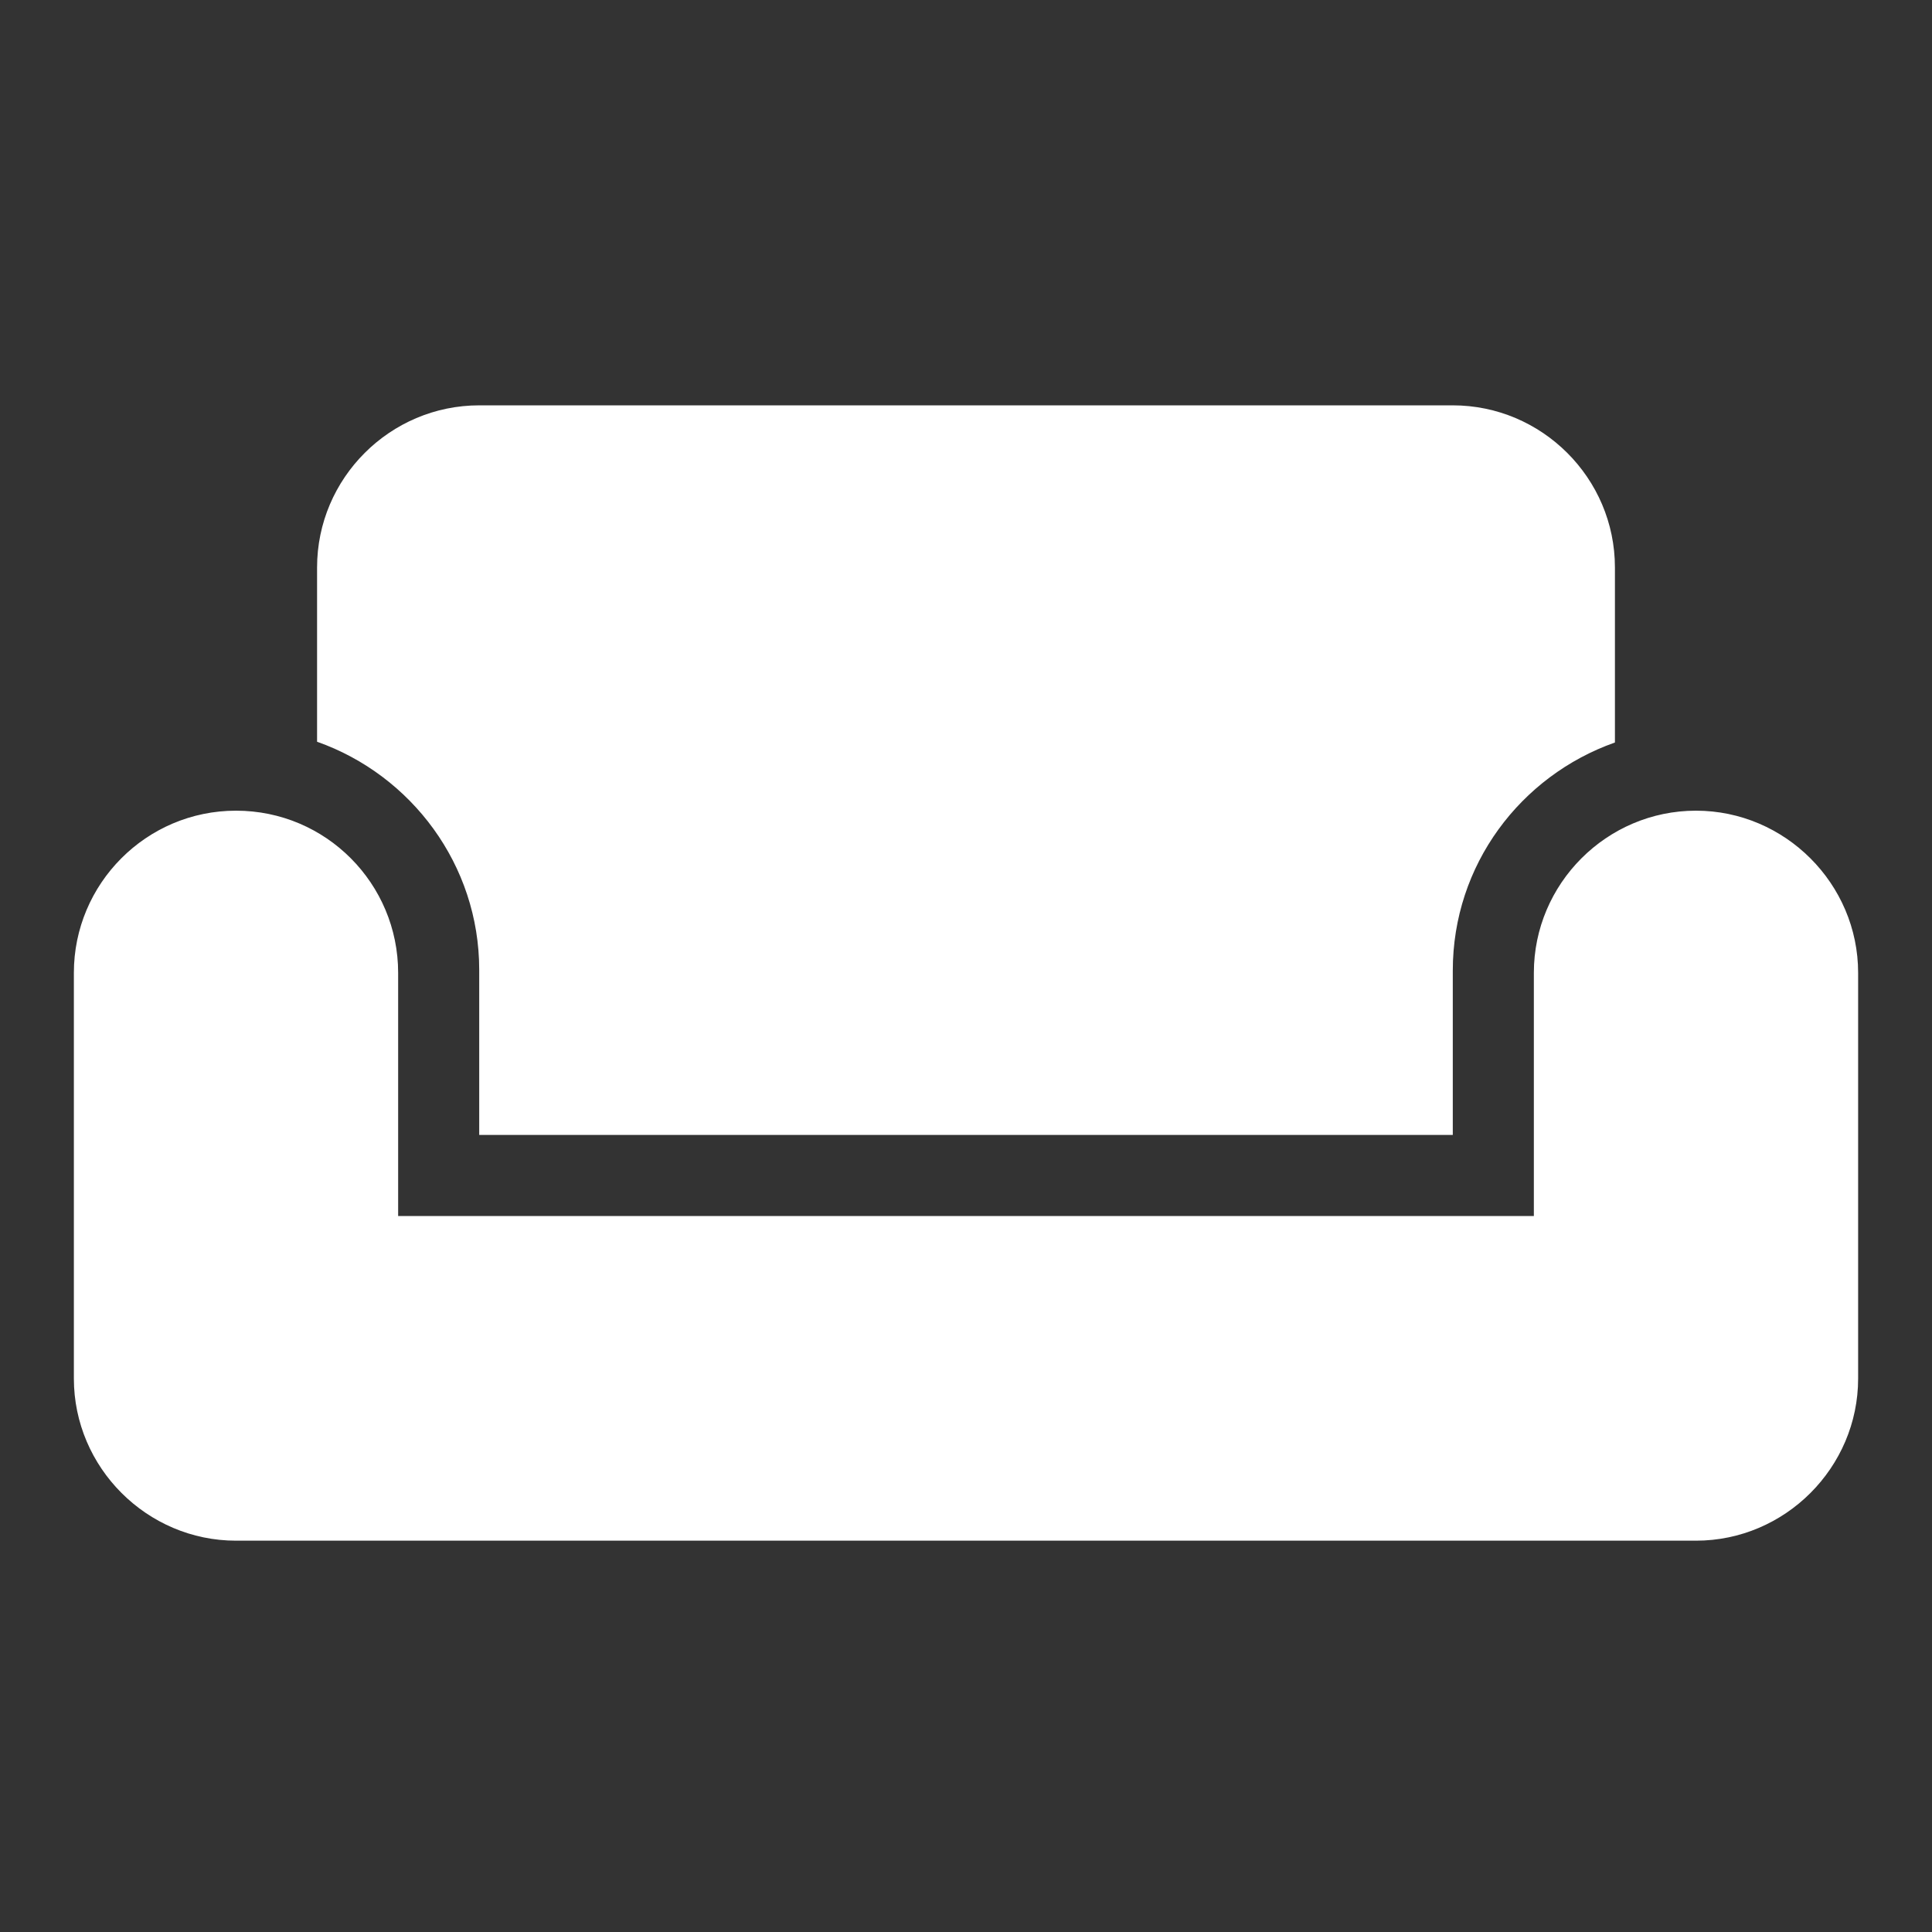 <svg xmlns="http://www.w3.org/2000/svg" viewBox="0 0 51 51" width="51" height="51">
	<rect x="0" y="0" width="51" height="51" fill="#333333" stroke="none"/>
	<style>
		tspan { white-space:pre }
		.shp0 { fill: #ffffff } 
	</style>
	<path id="Layer" fill-rule="evenodd" class="shp0" d="M44.77 21.4C42.41 21.4 40.49 23.33 40.49 25.68L40.49 32.1L10.51 32.1L10.51 25.68C10.51 23.33 8.61 21.4 6.23 21.4C3.86 21.4 1.95 23.33 1.95 25.68L1.95 36.39C1.95 38.74 3.88 40.67 6.23 40.67L44.77 40.67C47.12 40.67 49.05 38.74 49.05 36.39L49.05 25.68C49.05 23.33 47.12 21.4 44.77 21.4ZM38.35 10.7L12.65 10.7C10.3 10.7 8.37 12.62 8.37 14.98L8.37 19.58C10.86 20.46 12.65 22.83 12.65 25.6L12.65 29.96L38.35 29.96L38.35 25.62C38.35 22.83 40.14 20.48 42.63 19.6L42.63 14.98C42.63 12.62 40.7 10.7 38.35 10.7Z" />
</svg>
